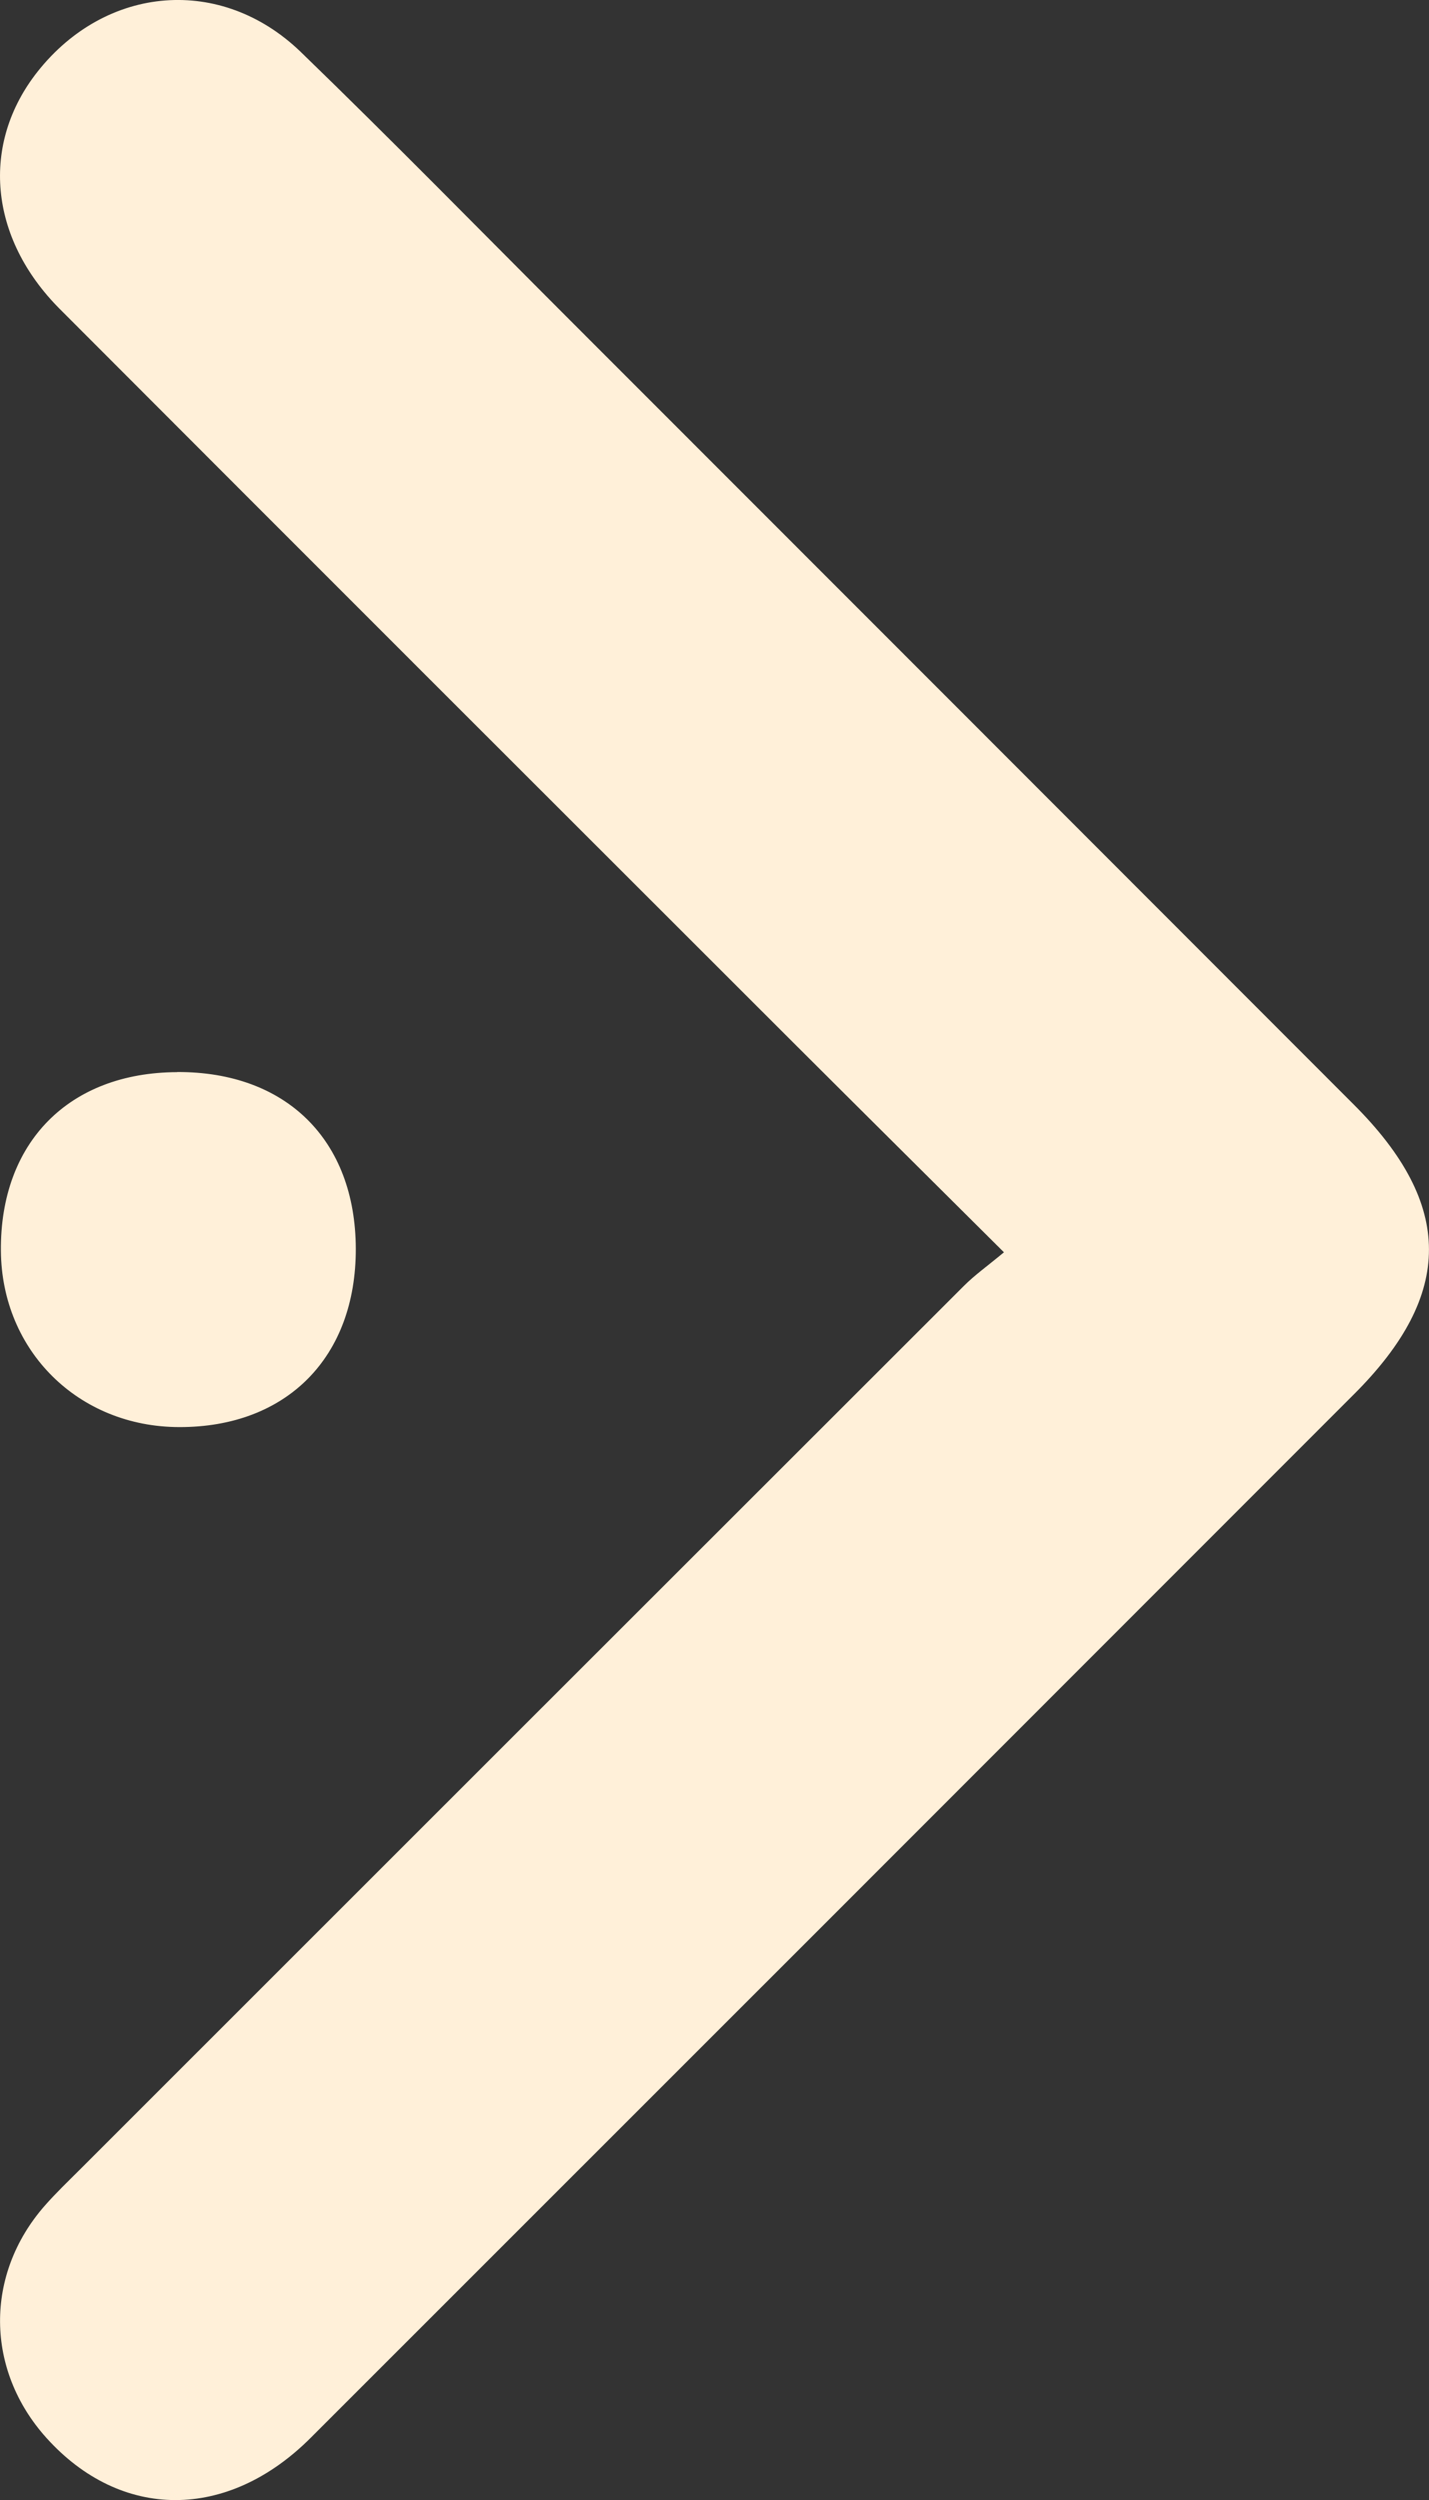 <?xml version="1.0" encoding="UTF-8"?><svg id="Calque_2" xmlns="http://www.w3.org/2000/svg" viewBox="0 0 127.84 223.63"><rect x="0" y="0" width="127.84" height="223.63" fill="#333333" stroke="none"/><defs><style>.cls-1{fill:#fff0d9;}</style></defs><g id="Calque_1-2"><g><path class="cls-1" d="M89.82,112.02c-6.67-6.64-12.77-12.69-18.85-18.76C49.09,71.4,27.21,49.54,5.36,27.65-1,21.28-1.74,12.87,3.36,6.41,9.5-1.35,19.81-2.23,26.93,4.67c8.15,7.89,16.09,16,24.12,24.03,23.36,23.37,46.73,46.74,70.08,70.12,8.93,8.93,8.94,16.95,.04,25.85-31.12,31.14-62.24,62.27-93.38,93.39-7.44,7.44-16.98,7.4-23.64,0-5.46-6.07-5.54-14.6-.16-20.75,.98-1.12,2.07-2.16,3.13-3.22,26.37-26.36,52.74-52.73,79.12-79.08,.97-.97,2.1-1.77,3.58-3Z"/><path class="cls-1" d="M15.85,95.89c9.75-.04,15.95,6.08,15.98,15.79,.03,9.72-6.18,15.99-15.8,15.97-9.01-.02-15.88-6.81-15.95-15.77-.08-9.69,6.09-15.95,15.77-15.98Z"/></g></g></svg>